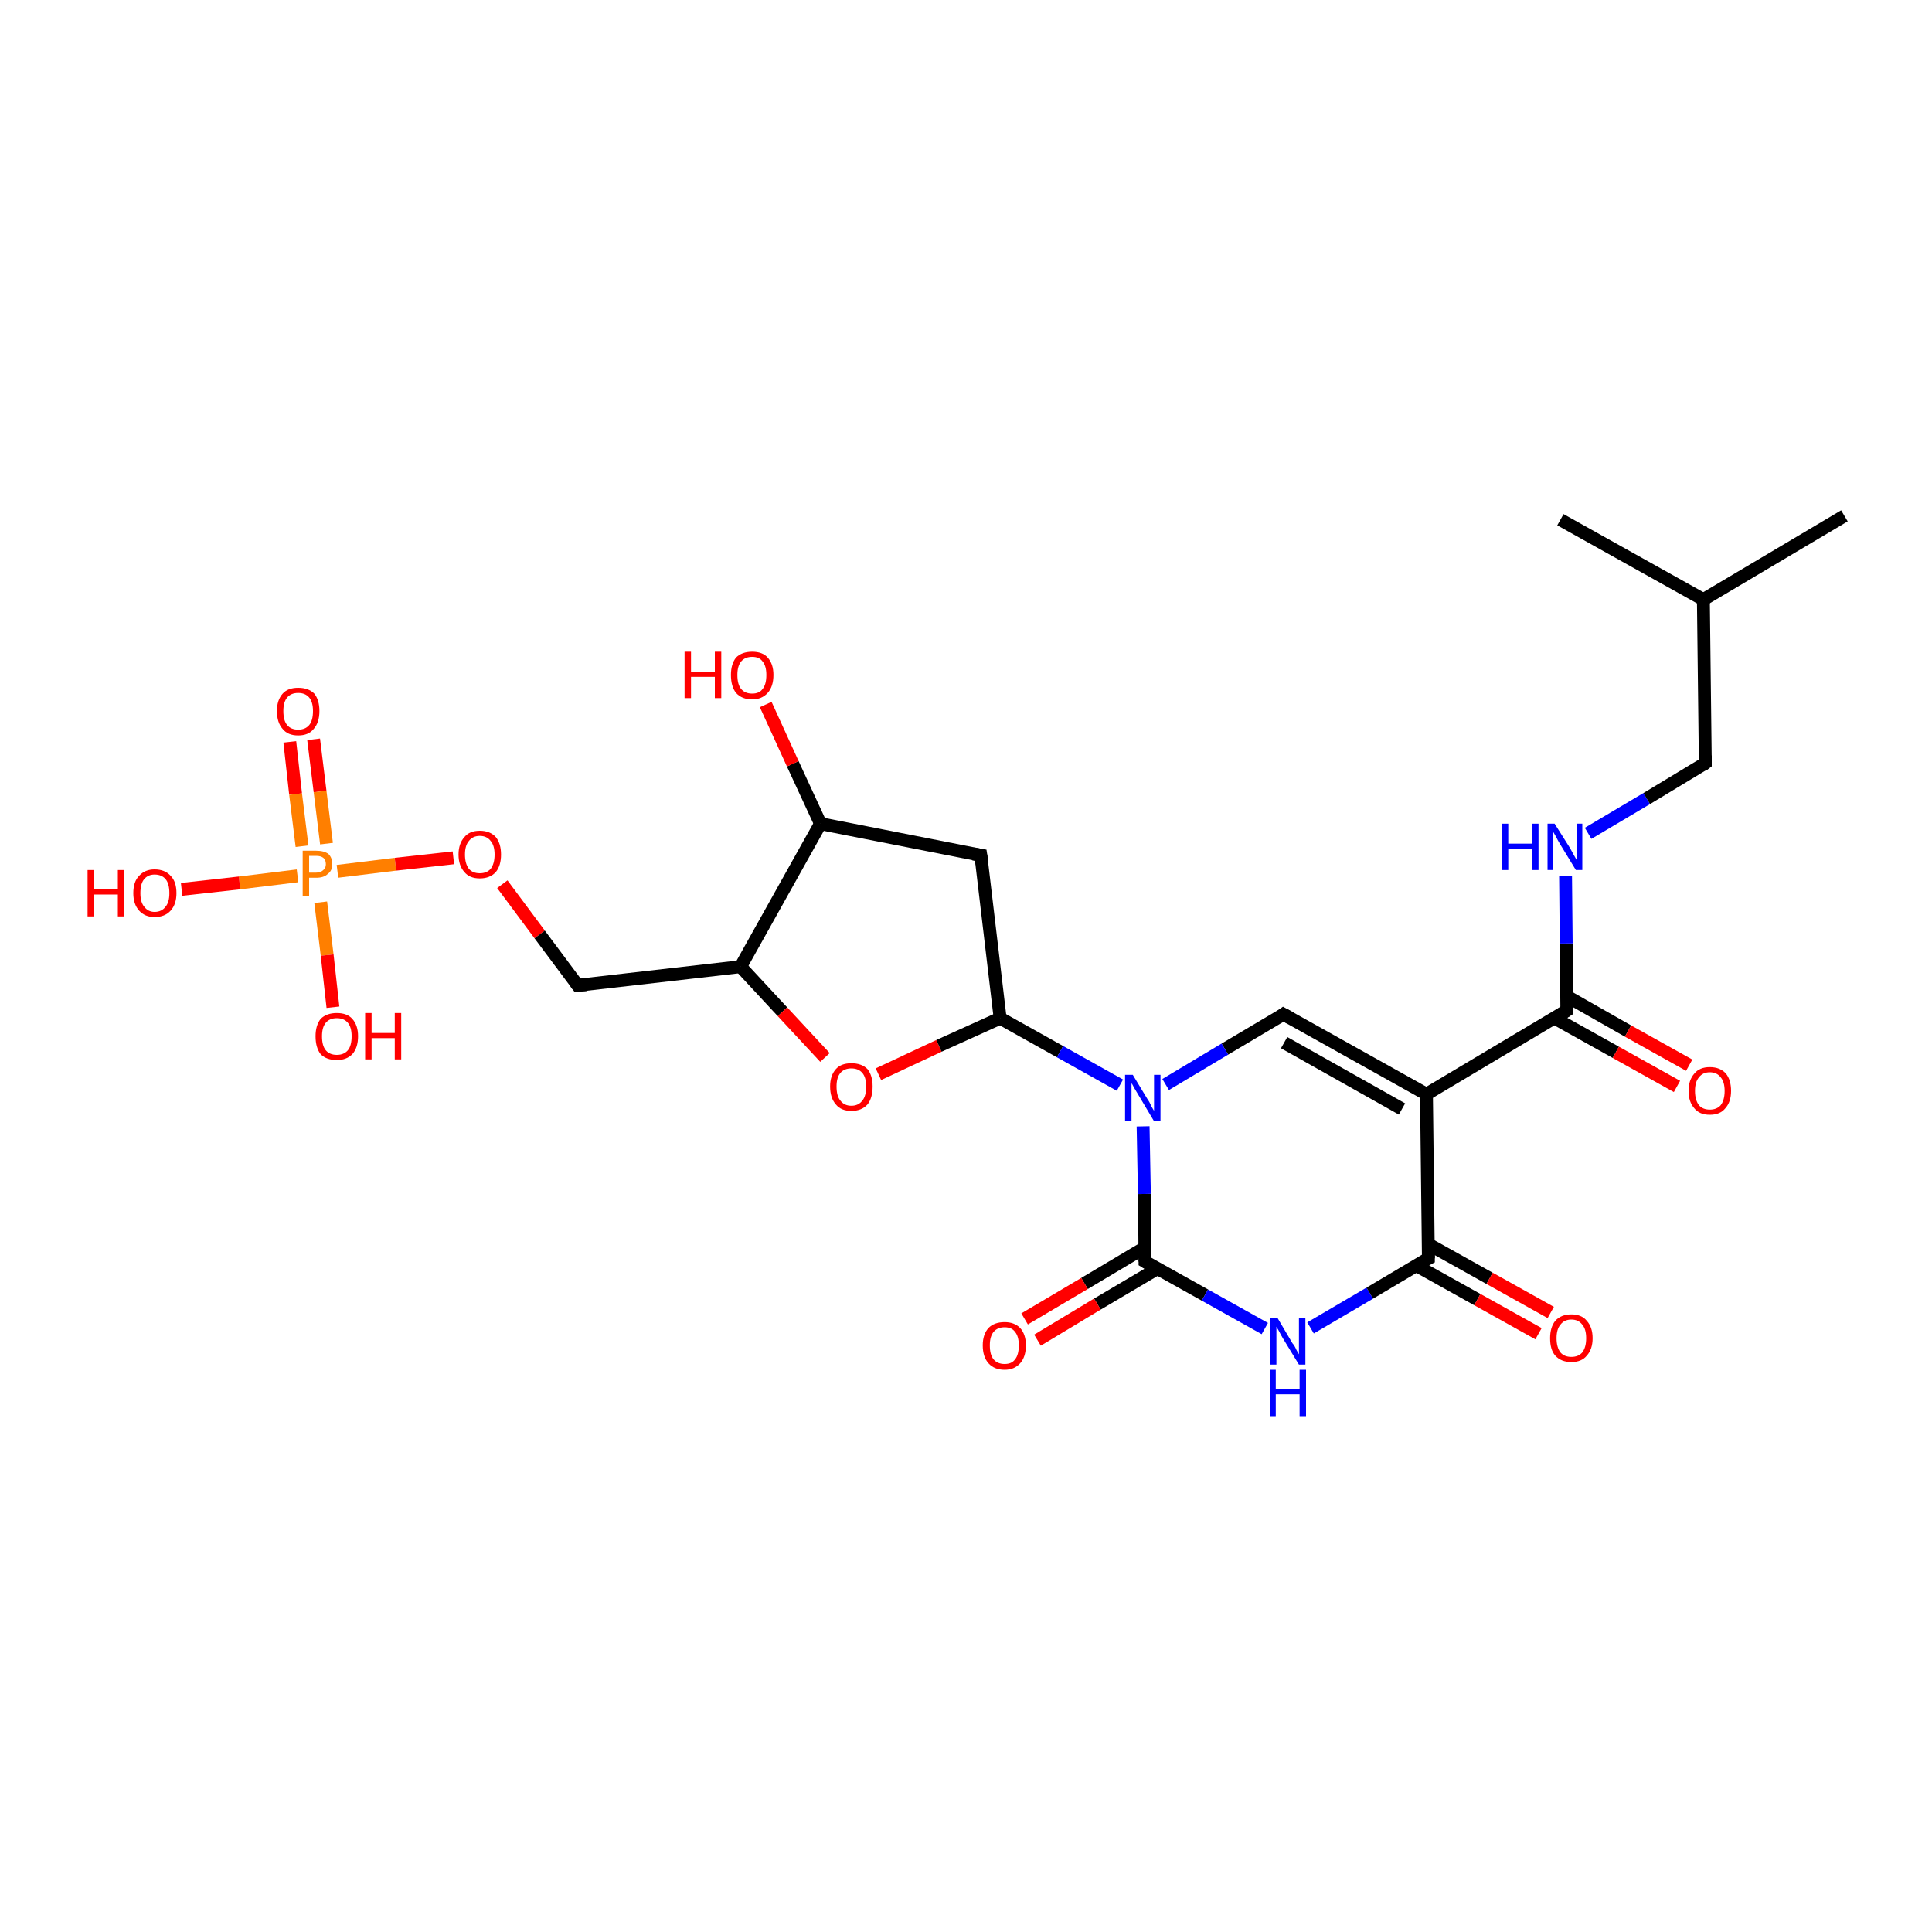 <?xml version='1.0' encoding='iso-8859-1'?>
<svg version='1.1' baseProfile='full'
              xmlns='http://www.w3.org/2000/svg'
                      xmlns:rdkit='http://www.rdkit.org/xml'
                      xmlns:xlink='http://www.w3.org/1999/xlink'
                  xml:space='preserve'
width='300px' height='300px' viewBox='0 0 300 300'>
<!-- END OF HEADER -->
<rect style='opacity:1.0;fill:#FFFFFF;stroke:none' width='300.0' height='300.0' x='0.0' y='0.0'> </rect>
<path class='bond-0 atom-0 atom-1' d='M 48.7,114.8 L 49.7,122.9' style='fill:none;fill-rule:evenodd;stroke:#FF0000;stroke-width:2.0px;stroke-linecap:butt;stroke-linejoin:miter;stroke-opacity:1' />
<path class='bond-0 atom-0 atom-1' d='M 49.7,122.9 L 50.7,131.0' style='fill:none;fill-rule:evenodd;stroke:#FF7F00;stroke-width:2.0px;stroke-linecap:butt;stroke-linejoin:miter;stroke-opacity:1' />
<path class='bond-0 atom-0 atom-1' d='M 45.0,115.2 L 45.9,123.3' style='fill:none;fill-rule:evenodd;stroke:#FF0000;stroke-width:2.0px;stroke-linecap:butt;stroke-linejoin:miter;stroke-opacity:1' />
<path class='bond-0 atom-0 atom-1' d='M 45.9,123.3 L 46.9,131.4' style='fill:none;fill-rule:evenodd;stroke:#FF7F00;stroke-width:2.0px;stroke-linecap:butt;stroke-linejoin:miter;stroke-opacity:1' />
<path class='bond-1 atom-1 atom-2' d='M 49.8,140.1 L 50.8,148.3' style='fill:none;fill-rule:evenodd;stroke:#FF7F00;stroke-width:2.0px;stroke-linecap:butt;stroke-linejoin:miter;stroke-opacity:1' />
<path class='bond-1 atom-1 atom-2' d='M 50.8,148.3 L 51.7,156.4' style='fill:none;fill-rule:evenodd;stroke:#FF0000;stroke-width:2.0px;stroke-linecap:butt;stroke-linejoin:miter;stroke-opacity:1' />
<path class='bond-2 atom-1 atom-3' d='M 46.2,136.0 L 37.2,137.1' style='fill:none;fill-rule:evenodd;stroke:#FF7F00;stroke-width:2.0px;stroke-linecap:butt;stroke-linejoin:miter;stroke-opacity:1' />
<path class='bond-2 atom-1 atom-3' d='M 37.2,137.1 L 28.2,138.1' style='fill:none;fill-rule:evenodd;stroke:#FF0000;stroke-width:2.0px;stroke-linecap:butt;stroke-linejoin:miter;stroke-opacity:1' />
<path class='bond-3 atom-1 atom-4' d='M 52.4,135.3 L 61.4,134.2' style='fill:none;fill-rule:evenodd;stroke:#FF7F00;stroke-width:2.0px;stroke-linecap:butt;stroke-linejoin:miter;stroke-opacity:1' />
<path class='bond-3 atom-1 atom-4' d='M 61.4,134.2 L 70.4,133.2' style='fill:none;fill-rule:evenodd;stroke:#FF0000;stroke-width:2.0px;stroke-linecap:butt;stroke-linejoin:miter;stroke-opacity:1' />
<path class='bond-4 atom-4 atom-5' d='M 78.0,137.3 L 83.8,145.1' style='fill:none;fill-rule:evenodd;stroke:#FF0000;stroke-width:2.0px;stroke-linecap:butt;stroke-linejoin:miter;stroke-opacity:1' />
<path class='bond-4 atom-4 atom-5' d='M 83.8,145.1 L 89.7,153.0' style='fill:none;fill-rule:evenodd;stroke:#000000;stroke-width:2.0px;stroke-linecap:butt;stroke-linejoin:miter;stroke-opacity:1' />
<path class='bond-5 atom-5 atom-6' d='M 89.7,153.0 L 115.0,150.1' style='fill:none;fill-rule:evenodd;stroke:#000000;stroke-width:2.0px;stroke-linecap:butt;stroke-linejoin:miter;stroke-opacity:1' />
<path class='bond-6 atom-6 atom-7' d='M 115.0,150.1 L 121.5,157.1' style='fill:none;fill-rule:evenodd;stroke:#000000;stroke-width:2.0px;stroke-linecap:butt;stroke-linejoin:miter;stroke-opacity:1' />
<path class='bond-6 atom-6 atom-7' d='M 121.5,157.1 L 128.1,164.2' style='fill:none;fill-rule:evenodd;stroke:#FF0000;stroke-width:2.0px;stroke-linecap:butt;stroke-linejoin:miter;stroke-opacity:1' />
<path class='bond-7 atom-7 atom-8' d='M 136.4,166.8 L 145.8,162.4' style='fill:none;fill-rule:evenodd;stroke:#FF0000;stroke-width:2.0px;stroke-linecap:butt;stroke-linejoin:miter;stroke-opacity:1' />
<path class='bond-7 atom-7 atom-8' d='M 145.8,162.4 L 155.3,158.1' style='fill:none;fill-rule:evenodd;stroke:#000000;stroke-width:2.0px;stroke-linecap:butt;stroke-linejoin:miter;stroke-opacity:1' />
<path class='bond-8 atom-8 atom-9' d='M 155.3,158.1 L 164.6,163.3' style='fill:none;fill-rule:evenodd;stroke:#000000;stroke-width:2.0px;stroke-linecap:butt;stroke-linejoin:miter;stroke-opacity:1' />
<path class='bond-8 atom-8 atom-9' d='M 164.6,163.3 L 173.9,168.5' style='fill:none;fill-rule:evenodd;stroke:#0000FF;stroke-width:2.0px;stroke-linecap:butt;stroke-linejoin:miter;stroke-opacity:1' />
<path class='bond-9 atom-9 atom-10' d='M 177.5,174.9 L 177.7,185.4' style='fill:none;fill-rule:evenodd;stroke:#0000FF;stroke-width:2.0px;stroke-linecap:butt;stroke-linejoin:miter;stroke-opacity:1' />
<path class='bond-9 atom-9 atom-10' d='M 177.7,185.4 L 177.8,195.9' style='fill:none;fill-rule:evenodd;stroke:#000000;stroke-width:2.0px;stroke-linecap:butt;stroke-linejoin:miter;stroke-opacity:1' />
<path class='bond-10 atom-10 atom-11' d='M 177.8,193.7 L 168.4,199.3' style='fill:none;fill-rule:evenodd;stroke:#000000;stroke-width:2.0px;stroke-linecap:butt;stroke-linejoin:miter;stroke-opacity:1' />
<path class='bond-10 atom-10 atom-11' d='M 168.4,199.3 L 159.1,204.8' style='fill:none;fill-rule:evenodd;stroke:#FF0000;stroke-width:2.0px;stroke-linecap:butt;stroke-linejoin:miter;stroke-opacity:1' />
<path class='bond-10 atom-10 atom-11' d='M 179.7,197.0 L 170.4,202.5' style='fill:none;fill-rule:evenodd;stroke:#000000;stroke-width:2.0px;stroke-linecap:butt;stroke-linejoin:miter;stroke-opacity:1' />
<path class='bond-10 atom-10 atom-11' d='M 170.4,202.5 L 161.1,208.1' style='fill:none;fill-rule:evenodd;stroke:#FF0000;stroke-width:2.0px;stroke-linecap:butt;stroke-linejoin:miter;stroke-opacity:1' />
<path class='bond-11 atom-10 atom-12' d='M 177.8,195.9 L 187.1,201.1' style='fill:none;fill-rule:evenodd;stroke:#000000;stroke-width:2.0px;stroke-linecap:butt;stroke-linejoin:miter;stroke-opacity:1' />
<path class='bond-11 atom-10 atom-12' d='M 187.1,201.1 L 196.4,206.3' style='fill:none;fill-rule:evenodd;stroke:#0000FF;stroke-width:2.0px;stroke-linecap:butt;stroke-linejoin:miter;stroke-opacity:1' />
<path class='bond-12 atom-12 atom-13' d='M 203.5,206.2 L 212.7,200.8' style='fill:none;fill-rule:evenodd;stroke:#0000FF;stroke-width:2.0px;stroke-linecap:butt;stroke-linejoin:miter;stroke-opacity:1' />
<path class='bond-12 atom-12 atom-13' d='M 212.7,200.8 L 221.8,195.4' style='fill:none;fill-rule:evenodd;stroke:#000000;stroke-width:2.0px;stroke-linecap:butt;stroke-linejoin:miter;stroke-opacity:1' />
<path class='bond-13 atom-13 atom-14' d='M 219.9,196.5 L 229.4,201.8' style='fill:none;fill-rule:evenodd;stroke:#000000;stroke-width:2.0px;stroke-linecap:butt;stroke-linejoin:miter;stroke-opacity:1' />
<path class='bond-13 atom-13 atom-14' d='M 229.4,201.8 L 238.9,207.1' style='fill:none;fill-rule:evenodd;stroke:#FF0000;stroke-width:2.0px;stroke-linecap:butt;stroke-linejoin:miter;stroke-opacity:1' />
<path class='bond-13 atom-13 atom-14' d='M 221.8,193.2 L 231.3,198.5' style='fill:none;fill-rule:evenodd;stroke:#000000;stroke-width:2.0px;stroke-linecap:butt;stroke-linejoin:miter;stroke-opacity:1' />
<path class='bond-13 atom-13 atom-14' d='M 231.3,198.5 L 240.8,203.8' style='fill:none;fill-rule:evenodd;stroke:#FF0000;stroke-width:2.0px;stroke-linecap:butt;stroke-linejoin:miter;stroke-opacity:1' />
<path class='bond-14 atom-13 atom-15' d='M 221.8,195.4 L 221.5,169.9' style='fill:none;fill-rule:evenodd;stroke:#000000;stroke-width:2.0px;stroke-linecap:butt;stroke-linejoin:miter;stroke-opacity:1' />
<path class='bond-15 atom-15 atom-16' d='M 221.5,169.9 L 243.3,156.9' style='fill:none;fill-rule:evenodd;stroke:#000000;stroke-width:2.0px;stroke-linecap:butt;stroke-linejoin:miter;stroke-opacity:1' />
<path class='bond-16 atom-16 atom-17' d='M 241.4,158.1 L 250.9,163.4' style='fill:none;fill-rule:evenodd;stroke:#000000;stroke-width:2.0px;stroke-linecap:butt;stroke-linejoin:miter;stroke-opacity:1' />
<path class='bond-16 atom-16 atom-17' d='M 250.9,163.4 L 260.4,168.7' style='fill:none;fill-rule:evenodd;stroke:#FF0000;stroke-width:2.0px;stroke-linecap:butt;stroke-linejoin:miter;stroke-opacity:1' />
<path class='bond-16 atom-16 atom-17' d='M 243.3,154.7 L 252.8,160.1' style='fill:none;fill-rule:evenodd;stroke:#000000;stroke-width:2.0px;stroke-linecap:butt;stroke-linejoin:miter;stroke-opacity:1' />
<path class='bond-16 atom-16 atom-17' d='M 252.8,160.1 L 262.3,165.4' style='fill:none;fill-rule:evenodd;stroke:#FF0000;stroke-width:2.0px;stroke-linecap:butt;stroke-linejoin:miter;stroke-opacity:1' />
<path class='bond-17 atom-16 atom-18' d='M 243.3,156.9 L 243.2,146.5' style='fill:none;fill-rule:evenodd;stroke:#000000;stroke-width:2.0px;stroke-linecap:butt;stroke-linejoin:miter;stroke-opacity:1' />
<path class='bond-17 atom-16 atom-18' d='M 243.2,146.5 L 243.1,136.0' style='fill:none;fill-rule:evenodd;stroke:#0000FF;stroke-width:2.0px;stroke-linecap:butt;stroke-linejoin:miter;stroke-opacity:1' />
<path class='bond-18 atom-18 atom-19' d='M 246.6,129.4 L 255.7,124.0' style='fill:none;fill-rule:evenodd;stroke:#0000FF;stroke-width:2.0px;stroke-linecap:butt;stroke-linejoin:miter;stroke-opacity:1' />
<path class='bond-18 atom-18 atom-19' d='M 255.7,124.0 L 264.8,118.5' style='fill:none;fill-rule:evenodd;stroke:#000000;stroke-width:2.0px;stroke-linecap:butt;stroke-linejoin:miter;stroke-opacity:1' />
<path class='bond-19 atom-19 atom-20' d='M 264.8,118.5 L 264.5,93.1' style='fill:none;fill-rule:evenodd;stroke:#000000;stroke-width:2.0px;stroke-linecap:butt;stroke-linejoin:miter;stroke-opacity:1' />
<path class='bond-20 atom-20 atom-21' d='M 264.5,93.1 L 286.4,80.1' style='fill:none;fill-rule:evenodd;stroke:#000000;stroke-width:2.0px;stroke-linecap:butt;stroke-linejoin:miter;stroke-opacity:1' />
<path class='bond-21 atom-20 atom-22' d='M 264.5,93.1 L 242.3,80.7' style='fill:none;fill-rule:evenodd;stroke:#000000;stroke-width:2.0px;stroke-linecap:butt;stroke-linejoin:miter;stroke-opacity:1' />
<path class='bond-22 atom-15 atom-23' d='M 221.5,169.9 L 199.3,157.5' style='fill:none;fill-rule:evenodd;stroke:#000000;stroke-width:2.0px;stroke-linecap:butt;stroke-linejoin:miter;stroke-opacity:1' />
<path class='bond-22 atom-15 atom-23' d='M 217.7,172.2 L 199.4,161.9' style='fill:none;fill-rule:evenodd;stroke:#000000;stroke-width:2.0px;stroke-linecap:butt;stroke-linejoin:miter;stroke-opacity:1' />
<path class='bond-23 atom-8 atom-24' d='M 155.3,158.1 L 152.3,132.8' style='fill:none;fill-rule:evenodd;stroke:#000000;stroke-width:2.0px;stroke-linecap:butt;stroke-linejoin:miter;stroke-opacity:1' />
<path class='bond-24 atom-24 atom-25' d='M 152.3,132.8 L 127.4,127.9' style='fill:none;fill-rule:evenodd;stroke:#000000;stroke-width:2.0px;stroke-linecap:butt;stroke-linejoin:miter;stroke-opacity:1' />
<path class='bond-25 atom-25 atom-26' d='M 127.4,127.9 L 123.1,118.6' style='fill:none;fill-rule:evenodd;stroke:#000000;stroke-width:2.0px;stroke-linecap:butt;stroke-linejoin:miter;stroke-opacity:1' />
<path class='bond-25 atom-25 atom-26' d='M 123.1,118.6 L 118.9,109.4' style='fill:none;fill-rule:evenodd;stroke:#FF0000;stroke-width:2.0px;stroke-linecap:butt;stroke-linejoin:miter;stroke-opacity:1' />
<path class='bond-26 atom-23 atom-9' d='M 199.3,157.5 L 190.2,162.9' style='fill:none;fill-rule:evenodd;stroke:#000000;stroke-width:2.0px;stroke-linecap:butt;stroke-linejoin:miter;stroke-opacity:1' />
<path class='bond-26 atom-23 atom-9' d='M 190.2,162.9 L 181.0,168.4' style='fill:none;fill-rule:evenodd;stroke:#0000FF;stroke-width:2.0px;stroke-linecap:butt;stroke-linejoin:miter;stroke-opacity:1' />
<path class='bond-27 atom-25 atom-6' d='M 127.4,127.9 L 115.0,150.1' style='fill:none;fill-rule:evenodd;stroke:#000000;stroke-width:2.0px;stroke-linecap:butt;stroke-linejoin:miter;stroke-opacity:1' />
<path d='M 89.4,152.6 L 89.7,153.0 L 91.0,152.9' style='fill:none;stroke:#000000;stroke-width:2.0px;stroke-linecap:butt;stroke-linejoin:miter;stroke-opacity:1;' />
<path d='M 177.8,195.4 L 177.8,195.9 L 178.3,196.2' style='fill:none;stroke:#000000;stroke-width:2.0px;stroke-linecap:butt;stroke-linejoin:miter;stroke-opacity:1;' />
<path d='M 221.4,195.6 L 221.8,195.4 L 221.8,194.1' style='fill:none;stroke:#000000;stroke-width:2.0px;stroke-linecap:butt;stroke-linejoin:miter;stroke-opacity:1;' />
<path d='M 242.2,157.6 L 243.3,156.9 L 243.3,156.4' style='fill:none;stroke:#000000;stroke-width:2.0px;stroke-linecap:butt;stroke-linejoin:miter;stroke-opacity:1;' />
<path d='M 264.4,118.8 L 264.8,118.5 L 264.8,117.3' style='fill:none;stroke:#000000;stroke-width:2.0px;stroke-linecap:butt;stroke-linejoin:miter;stroke-opacity:1;' />
<path d='M 200.4,158.1 L 199.3,157.5 L 198.9,157.8' style='fill:none;stroke:#000000;stroke-width:2.0px;stroke-linecap:butt;stroke-linejoin:miter;stroke-opacity:1;' />
<path d='M 152.5,134.1 L 152.3,132.8 L 151.1,132.6' style='fill:none;stroke:#000000;stroke-width:2.0px;stroke-linecap:butt;stroke-linejoin:miter;stroke-opacity:1;' />
<path class='atom-0' d='M 43.0 110.4
Q 43.0 108.7, 43.9 107.7
Q 44.7 106.8, 46.3 106.8
Q 47.9 106.8, 48.8 107.7
Q 49.6 108.7, 49.6 110.4
Q 49.6 112.2, 48.7 113.2
Q 47.9 114.2, 46.3 114.2
Q 44.7 114.2, 43.9 113.2
Q 43.0 112.2, 43.0 110.4
M 46.3 113.3
Q 47.4 113.3, 48.0 112.6
Q 48.6 111.9, 48.6 110.4
Q 48.6 109.0, 48.0 108.3
Q 47.4 107.6, 46.3 107.6
Q 45.2 107.6, 44.6 108.3
Q 44.0 109.0, 44.0 110.4
Q 44.0 111.9, 44.6 112.6
Q 45.2 113.3, 46.3 113.3
' fill='#FF0000'/>
<path class='atom-1' d='M 49.1 132.1
Q 50.3 132.1, 51.0 132.6
Q 51.6 133.2, 51.6 134.2
Q 51.6 135.2, 50.9 135.7
Q 50.3 136.3, 49.1 136.3
L 48.0 136.3
L 48.0 139.2
L 47.0 139.2
L 47.0 132.1
L 49.1 132.1
M 49.1 135.5
Q 49.8 135.5, 50.2 135.1
Q 50.6 134.8, 50.6 134.2
Q 50.6 133.5, 50.2 133.2
Q 49.8 132.9, 49.1 132.9
L 48.0 132.9
L 48.0 135.5
L 49.1 135.5
' fill='#FF7F00'/>
<path class='atom-2' d='M 49.0 160.9
Q 49.0 159.2, 49.8 158.2
Q 50.7 157.3, 52.3 157.3
Q 53.9 157.3, 54.7 158.2
Q 55.6 159.2, 55.6 160.9
Q 55.6 162.7, 54.7 163.7
Q 53.8 164.6, 52.3 164.6
Q 50.7 164.6, 49.8 163.7
Q 49.0 162.7, 49.0 160.9
M 52.3 163.8
Q 53.4 163.8, 54.0 163.1
Q 54.6 162.4, 54.6 160.9
Q 54.6 159.5, 54.0 158.8
Q 53.4 158.1, 52.3 158.1
Q 51.2 158.1, 50.6 158.8
Q 50.0 159.5, 50.0 160.9
Q 50.0 162.4, 50.6 163.1
Q 51.2 163.8, 52.3 163.8
' fill='#FF0000'/>
<path class='atom-2' d='M 56.7 157.3
L 57.7 157.3
L 57.7 160.4
L 61.3 160.4
L 61.3 157.3
L 62.3 157.3
L 62.3 164.5
L 61.3 164.5
L 61.3 161.2
L 57.7 161.2
L 57.7 164.5
L 56.7 164.5
L 56.7 157.3
' fill='#FF0000'/>
<path class='atom-3' d='M 13.6 135.1
L 14.6 135.1
L 14.6 138.1
L 18.3 138.1
L 18.3 135.1
L 19.3 135.1
L 19.3 142.3
L 18.3 142.3
L 18.3 138.9
L 14.6 138.9
L 14.6 142.3
L 13.6 142.3
L 13.6 135.1
' fill='#FF0000'/>
<path class='atom-3' d='M 20.7 138.7
Q 20.7 136.9, 21.6 136.0
Q 22.5 135.0, 24.0 135.0
Q 25.6 135.0, 26.5 136.0
Q 27.4 136.9, 27.4 138.7
Q 27.4 140.4, 26.5 141.4
Q 25.6 142.4, 24.0 142.4
Q 22.5 142.4, 21.6 141.4
Q 20.7 140.4, 20.7 138.7
M 24.0 141.6
Q 25.1 141.6, 25.7 140.8
Q 26.3 140.1, 26.3 138.7
Q 26.3 137.2, 25.7 136.5
Q 25.1 135.8, 24.0 135.8
Q 23.0 135.8, 22.4 136.5
Q 21.8 137.2, 21.8 138.7
Q 21.8 140.1, 22.4 140.8
Q 23.0 141.6, 24.0 141.6
' fill='#FF0000'/>
<path class='atom-4' d='M 71.2 132.7
Q 71.2 131.0, 72.1 130.0
Q 72.9 129.0, 74.5 129.0
Q 76.1 129.0, 77.0 130.0
Q 77.8 131.0, 77.8 132.7
Q 77.8 134.4, 77.0 135.4
Q 76.1 136.4, 74.5 136.4
Q 72.9 136.4, 72.1 135.4
Q 71.2 134.4, 71.2 132.7
M 74.5 135.6
Q 75.6 135.6, 76.2 134.9
Q 76.8 134.1, 76.8 132.7
Q 76.8 131.3, 76.2 130.6
Q 75.6 129.8, 74.5 129.8
Q 73.4 129.8, 72.8 130.6
Q 72.2 131.3, 72.2 132.7
Q 72.2 134.1, 72.8 134.9
Q 73.4 135.6, 74.5 135.6
' fill='#FF0000'/>
<path class='atom-7' d='M 128.9 168.7
Q 128.9 167.0, 129.8 166.0
Q 130.6 165.1, 132.2 165.1
Q 133.8 165.1, 134.7 166.0
Q 135.5 167.0, 135.5 168.7
Q 135.5 170.5, 134.7 171.5
Q 133.8 172.5, 132.2 172.5
Q 130.6 172.5, 129.8 171.5
Q 128.9 170.5, 128.9 168.7
M 132.2 171.7
Q 133.3 171.7, 133.9 170.9
Q 134.5 170.2, 134.5 168.7
Q 134.5 167.3, 133.9 166.6
Q 133.3 165.9, 132.2 165.9
Q 131.1 165.9, 130.5 166.6
Q 129.9 167.3, 129.9 168.7
Q 129.9 170.2, 130.5 170.9
Q 131.1 171.7, 132.2 171.7
' fill='#FF0000'/>
<path class='atom-9' d='M 175.9 166.9
L 178.2 170.7
Q 178.5 171.1, 178.8 171.8
Q 179.2 172.5, 179.2 172.5
L 179.2 166.9
L 180.2 166.9
L 180.2 174.1
L 179.2 174.1
L 176.7 169.9
Q 176.4 169.4, 176.1 168.9
Q 175.8 168.3, 175.7 168.2
L 175.7 174.1
L 174.7 174.1
L 174.7 166.9
L 175.9 166.9
' fill='#0000FF'/>
<path class='atom-11' d='M 152.6 208.9
Q 152.6 207.2, 153.5 206.2
Q 154.4 205.3, 156.0 205.3
Q 157.5 205.3, 158.4 206.2
Q 159.3 207.2, 159.3 208.9
Q 159.3 210.7, 158.4 211.7
Q 157.5 212.7, 156.0 212.7
Q 154.4 212.7, 153.5 211.7
Q 152.6 210.7, 152.6 208.9
M 156.0 211.8
Q 157.1 211.8, 157.6 211.1
Q 158.2 210.4, 158.2 208.9
Q 158.2 207.5, 157.6 206.8
Q 157.1 206.1, 156.0 206.1
Q 154.9 206.1, 154.3 206.8
Q 153.7 207.5, 153.7 208.9
Q 153.7 210.4, 154.3 211.1
Q 154.9 211.8, 156.0 211.8
' fill='#FF0000'/>
<path class='atom-12' d='M 198.4 204.7
L 200.7 208.6
Q 201.0 208.9, 201.3 209.6
Q 201.7 210.3, 201.7 210.3
L 201.7 204.7
L 202.7 204.7
L 202.7 211.9
L 201.7 211.9
L 199.2 207.8
Q 198.9 207.3, 198.6 206.7
Q 198.3 206.2, 198.2 206.0
L 198.2 211.9
L 197.2 211.9
L 197.2 204.7
L 198.4 204.7
' fill='#0000FF'/>
<path class='atom-12' d='M 197.2 212.7
L 198.1 212.7
L 198.1 215.7
L 201.8 215.7
L 201.8 212.7
L 202.8 212.7
L 202.8 219.9
L 201.8 219.9
L 201.8 216.5
L 198.1 216.5
L 198.1 219.9
L 197.2 219.9
L 197.2 212.7
' fill='#0000FF'/>
<path class='atom-14' d='M 240.7 207.8
Q 240.7 206.1, 241.5 205.1
Q 242.4 204.1, 244.0 204.1
Q 245.6 204.1, 246.4 205.1
Q 247.3 206.1, 247.3 207.8
Q 247.3 209.5, 246.4 210.5
Q 245.6 211.5, 244.0 211.5
Q 242.4 211.5, 241.5 210.5
Q 240.7 209.6, 240.7 207.8
M 244.0 210.7
Q 245.1 210.7, 245.7 210.0
Q 246.3 209.2, 246.3 207.8
Q 246.3 206.4, 245.7 205.7
Q 245.1 204.9, 244.0 204.9
Q 242.9 204.9, 242.3 205.7
Q 241.7 206.4, 241.7 207.8
Q 241.7 209.2, 242.3 210.0
Q 242.9 210.7, 244.0 210.7
' fill='#FF0000'/>
<path class='atom-17' d='M 262.2 169.4
Q 262.2 167.7, 263.1 166.7
Q 263.9 165.7, 265.5 165.7
Q 267.1 165.7, 268.0 166.7
Q 268.8 167.7, 268.8 169.4
Q 268.8 171.1, 267.9 172.1
Q 267.1 173.1, 265.5 173.1
Q 263.9 173.1, 263.1 172.1
Q 262.2 171.1, 262.2 169.4
M 265.5 172.3
Q 266.6 172.3, 267.2 171.6
Q 267.8 170.8, 267.8 169.4
Q 267.8 168.0, 267.2 167.3
Q 266.6 166.5, 265.5 166.5
Q 264.4 166.5, 263.8 167.3
Q 263.2 168.0, 263.2 169.4
Q 263.2 170.8, 263.8 171.6
Q 264.4 172.3, 265.5 172.3
' fill='#FF0000'/>
<path class='atom-18' d='M 233.2 127.9
L 234.2 127.9
L 234.2 131.0
L 237.9 131.0
L 237.9 127.9
L 238.9 127.9
L 238.9 135.1
L 237.9 135.1
L 237.9 131.8
L 234.2 131.8
L 234.2 135.1
L 233.2 135.1
L 233.2 127.9
' fill='#0000FF'/>
<path class='atom-18' d='M 241.4 127.9
L 243.8 131.7
Q 244.0 132.1, 244.4 132.8
Q 244.8 133.5, 244.8 133.5
L 244.8 127.9
L 245.7 127.9
L 245.7 135.1
L 244.7 135.1
L 242.2 131.0
Q 241.9 130.5, 241.6 129.9
Q 241.3 129.4, 241.2 129.2
L 241.2 135.1
L 240.3 135.1
L 240.3 127.9
L 241.4 127.9
' fill='#0000FF'/>
<path class='atom-26' d='M 106.3 101.2
L 107.3 101.2
L 107.3 104.3
L 111.0 104.3
L 111.0 101.2
L 112.0 101.2
L 112.0 108.4
L 111.0 108.4
L 111.0 105.1
L 107.3 105.1
L 107.3 108.4
L 106.3 108.4
L 106.3 101.2
' fill='#FF0000'/>
<path class='atom-26' d='M 113.5 104.8
Q 113.5 103.1, 114.3 102.1
Q 115.2 101.2, 116.8 101.2
Q 118.4 101.2, 119.2 102.1
Q 120.1 103.1, 120.1 104.8
Q 120.1 106.6, 119.2 107.6
Q 118.3 108.6, 116.8 108.6
Q 115.2 108.6, 114.3 107.6
Q 113.5 106.6, 113.5 104.8
M 116.8 107.7
Q 117.9 107.7, 118.4 107.0
Q 119.0 106.3, 119.0 104.8
Q 119.0 103.4, 118.4 102.7
Q 117.9 102.0, 116.8 102.0
Q 115.7 102.0, 115.1 102.7
Q 114.5 103.4, 114.5 104.8
Q 114.5 106.3, 115.1 107.0
Q 115.7 107.7, 116.8 107.7
' fill='#FF0000'/>
</svg>
